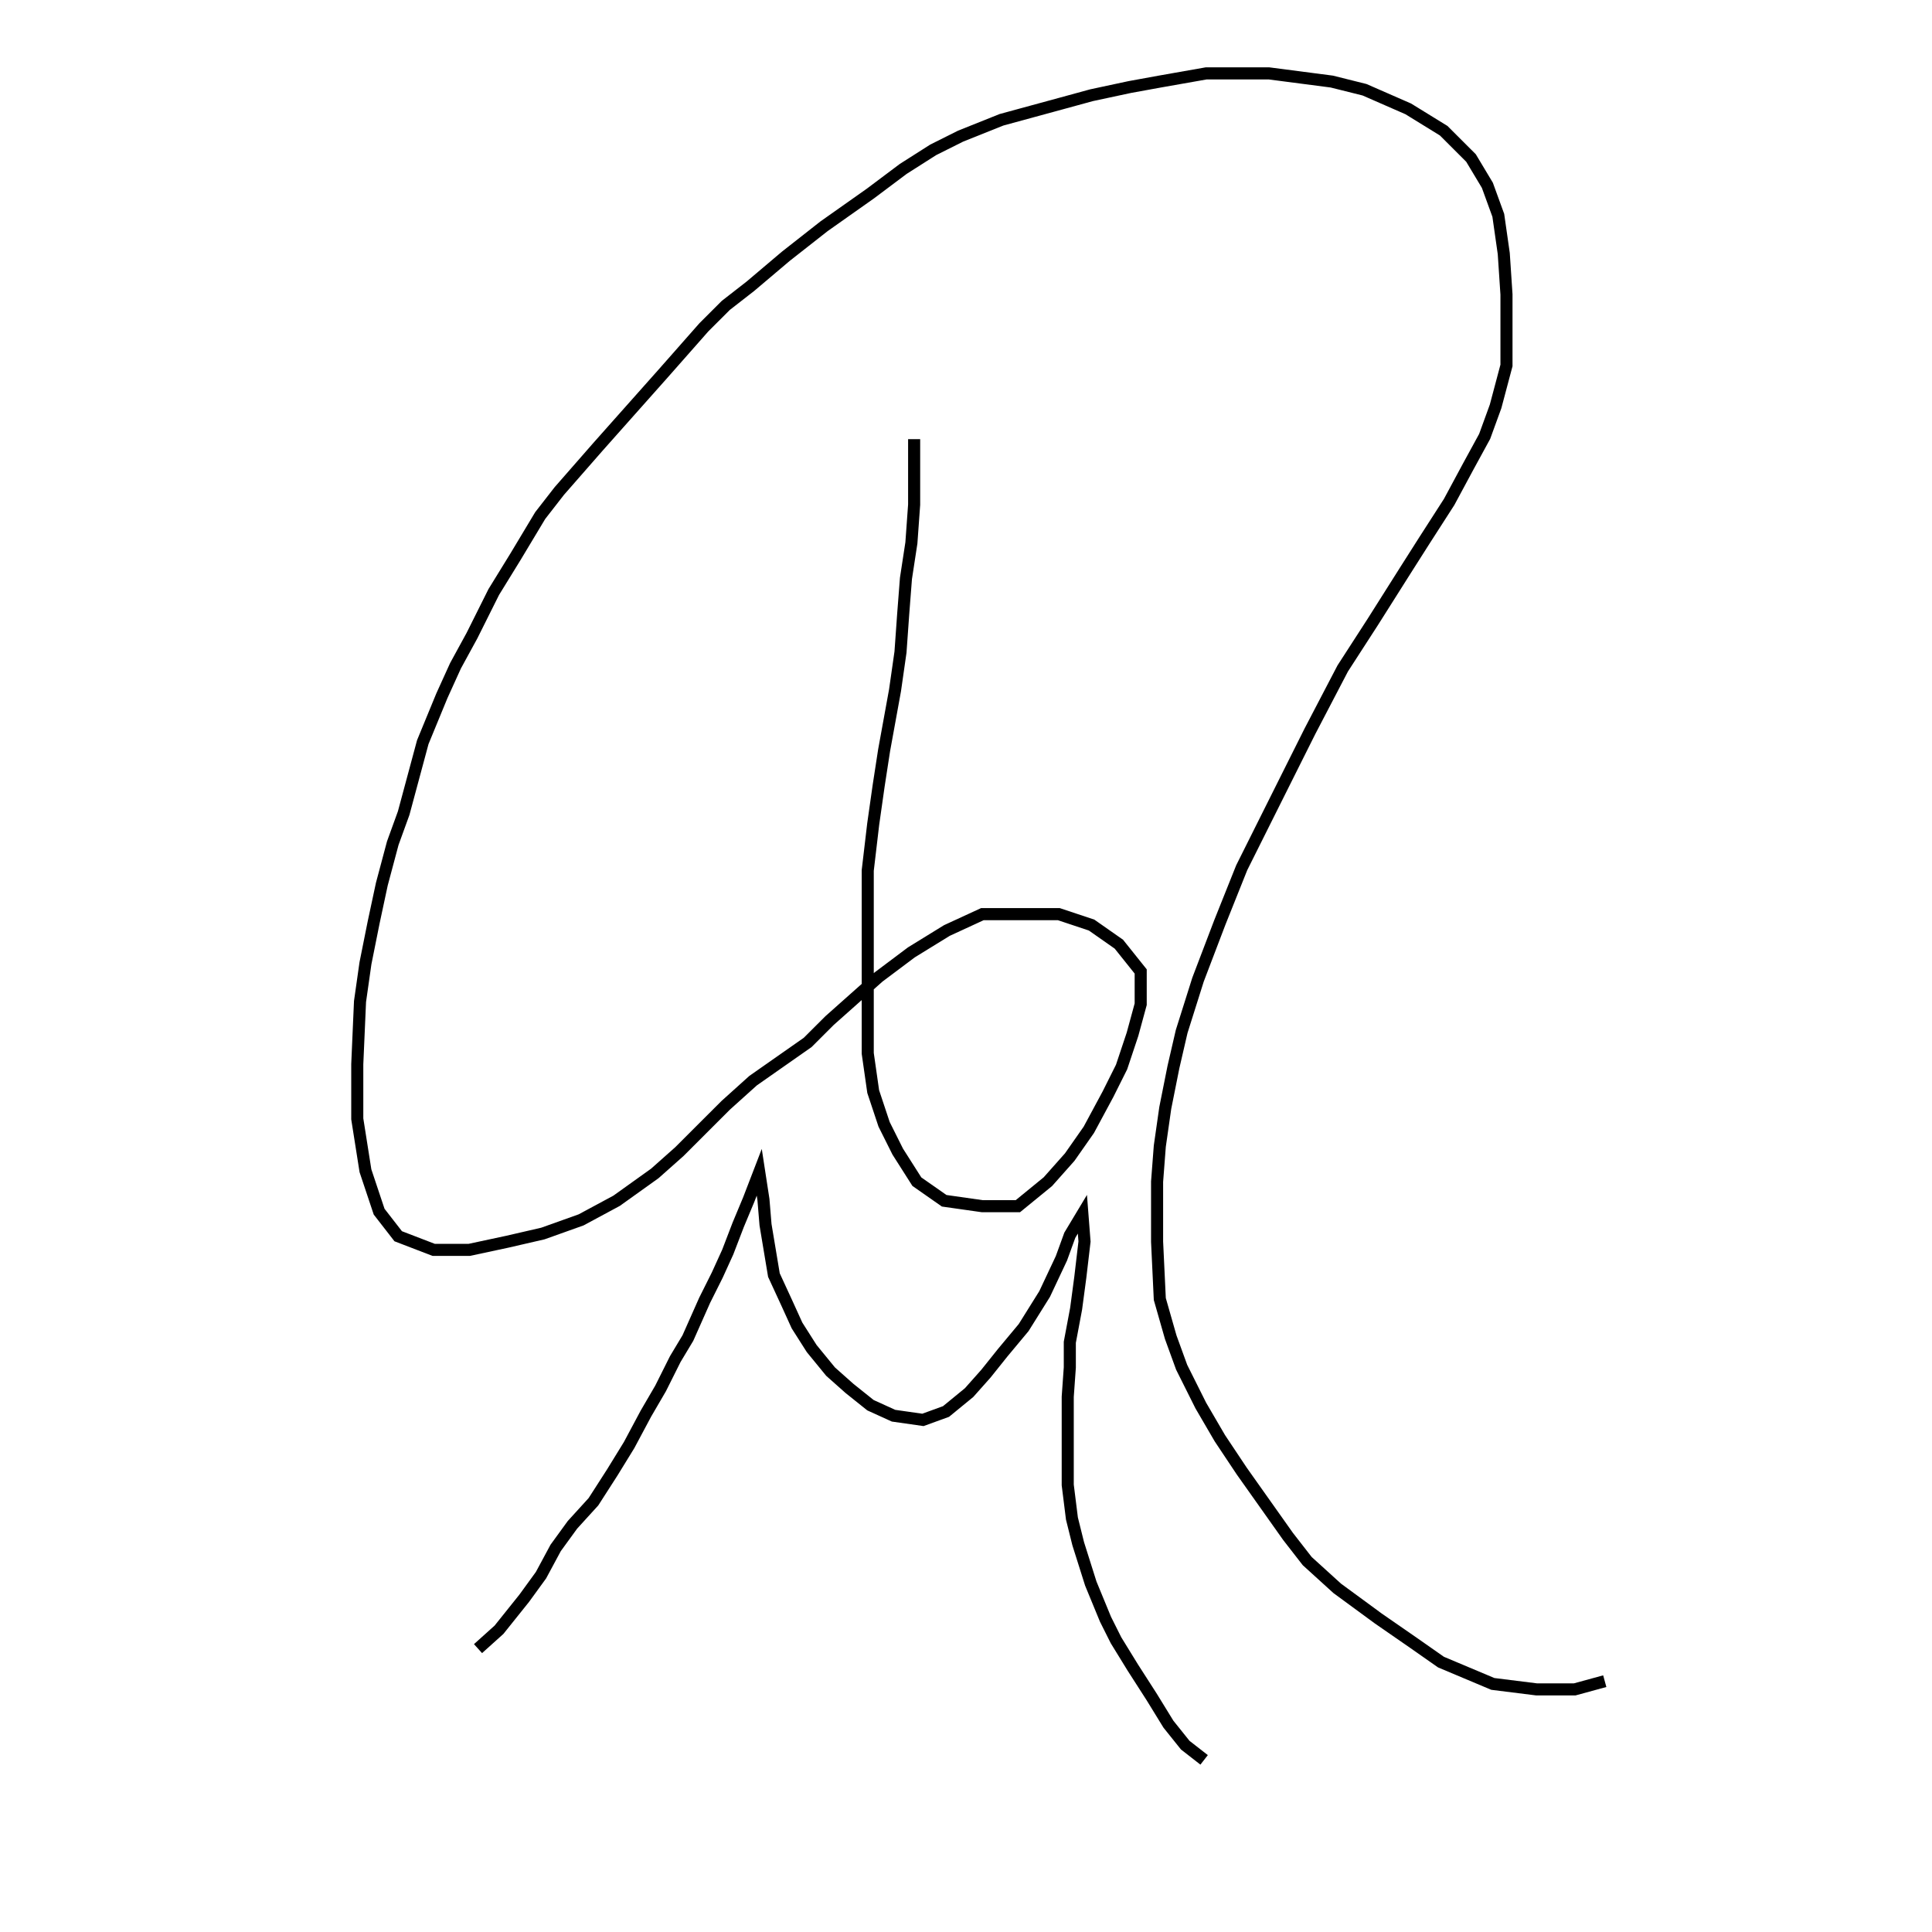 <?xml version="1.0" encoding="UTF-8" standalone="no"?>
<!DOCTYPE svg PUBLIC "-//W3C//DTD SVG 1.1//EN" "http://www.w3.org/Graphics/SVG/1.1/DTD/svg11.dtd">
<svg version="1.1" xmlns="http://www.w3.org/2000/svg" xmlns:xlink="http://www.w3.org/1999/xlink" preserveAspectRatio="xMidYMid meet" viewBox="0 0 640 640" width="640" height="640"><defs><path d="M302.82 145.48L302.82 156.33L302.82 167.18L301.91 179.84L300.11 191.6L299.2 203.35L298.3 216.01L296.49 228.67L294.68 238.62L292.87 248.56L291.06 260.32L289.26 272.98L287.45 288.35L287.45 300.11L287.45 313.67L287.45 324.52L287.45 335.37L287.45 348.94L289.26 361.6L292.87 372.45L297.39 381.49L303.72 391.44L312.77 397.77L325.43 399.57L337.18 399.57L347.13 391.44L354.36 383.3L360.69 374.26L367.02 362.5L371.54 353.46L375.16 342.61L377.87 332.66L377.87 321.81L370.64 312.77L361.6 306.44L350.74 302.82L338.09 302.82L325.43 302.82L313.67 308.24L301.91 315.48L291.06 323.62L282.93 330.85L274.79 338.09L267.55 345.32L258.51 351.65L249.47 357.98L240.43 366.12L233.19 373.35L225.05 381.49L216.91 388.72L204.26 397.77L192.5 404.1L179.84 408.62L168.09 411.33L155.43 414.04L143.67 414.04L131.91 409.52L125.59 401.38L121.06 387.82L118.35 370.64L118.35 352.55L119.26 331.76L121.06 319.1L123.78 305.53L126.49 292.87L130.11 279.31L133.72 269.36L140.05 245.85L146.38 230.48L150.9 220.53L156.33 210.59L163.56 196.12L170.8 184.36L178.94 170.8L185.27 162.66L197.93 148.19L205.16 140.05L219.63 123.78L233.19 108.4L240.43 101.17L248.56 94.84L260.32 84.89L272.98 74.95L288.35 64.1L299.2 55.96L309.15 49.63L318.19 45.11L331.76 39.68L341.7 36.97L351.65 34.26L361.6 31.54L374.26 28.83L384.2 27.02L399.57 24.31L420.37 24.31L441.17 27.02L452.02 29.73L466.49 36.06L478.24 43.3L487.29 52.34L492.71 61.38L496.33 71.33L498.14 83.99L499.04 97.55L499.04 108.4L499.04 121.06L495.43 134.63L491.81 144.57L486.38 154.52L480.05 166.28L471.91 178.94L465.59 188.88L454.73 206.06L444.79 221.44L433.94 242.23L429.41 251.28L418.56 272.98L411.33 287.45L404.1 305.53L396.86 324.52L391.44 341.7L388.72 353.46L386.01 367.02L384.2 379.68L383.3 391.44L383.3 411.33L384.2 430.32L387.82 442.98L391.44 452.93L397.77 465.59L404.1 476.44L411.33 487.29L426.7 508.99L433.03 517.13L442.98 526.17L456.54 536.12L468.3 544.26L477.34 550.59L494.52 557.82L508.99 559.63L521.65 559.63L531.6 556.91" id="bbOXNHBayn"></path><path d="M158.35 546.13L165.3 539.88L173.65 529.45L179.21 521.8L184.07 512.77L189.63 505.12L196.59 497.47L202.84 487.74L208.4 478.7L213.97 468.27L218.83 459.93L223.7 450.2L227.87 443.25L233.43 430.73L237.6 422.39L241.08 414.75L244.55 405.71L248.03 397.37L251.51 388.33L252.9 397.37L253.59 405.71L254.98 414.05L256.37 422.39L260.54 431.43L264.02 439.08L268.88 446.72L275.14 454.37L281.4 459.93L288.35 465.49L296 468.97L305.73 470.36L313.38 467.58L321.02 461.32L326.58 455.07L332.15 448.11L339.1 439.77L346.05 428.65L351.61 416.83L354.39 409.18L358.56 402.23L359.26 411.27L357.87 423.09L356.48 433.52L354.39 444.64L354.39 452.98L353.7 462.71L353.7 473.14L353.7 482.18L353.7 491.91L355.09 503.03L357.17 511.38L361.34 524.58L366.21 536.4L369.69 543.35L375.25 552.39L381.5 562.12L387.06 571.16L392.63 578.11L398.88 582.98" id="c2Vsj0F1nN"></path></defs><g><g><g><g><use xlink:href="#bbOXNHBayn" opacity="1" fill-opacity="0" stroke="#000000" stroke-width="4" stroke-opacity="1"></use></g></g><g><g><use xlink:href="#c2Vsj0F1nN" opacity="1" fill-opacity="0" stroke="#000000" stroke-width="4" stroke-opacity="1"></use></g></g></g></g></svg>